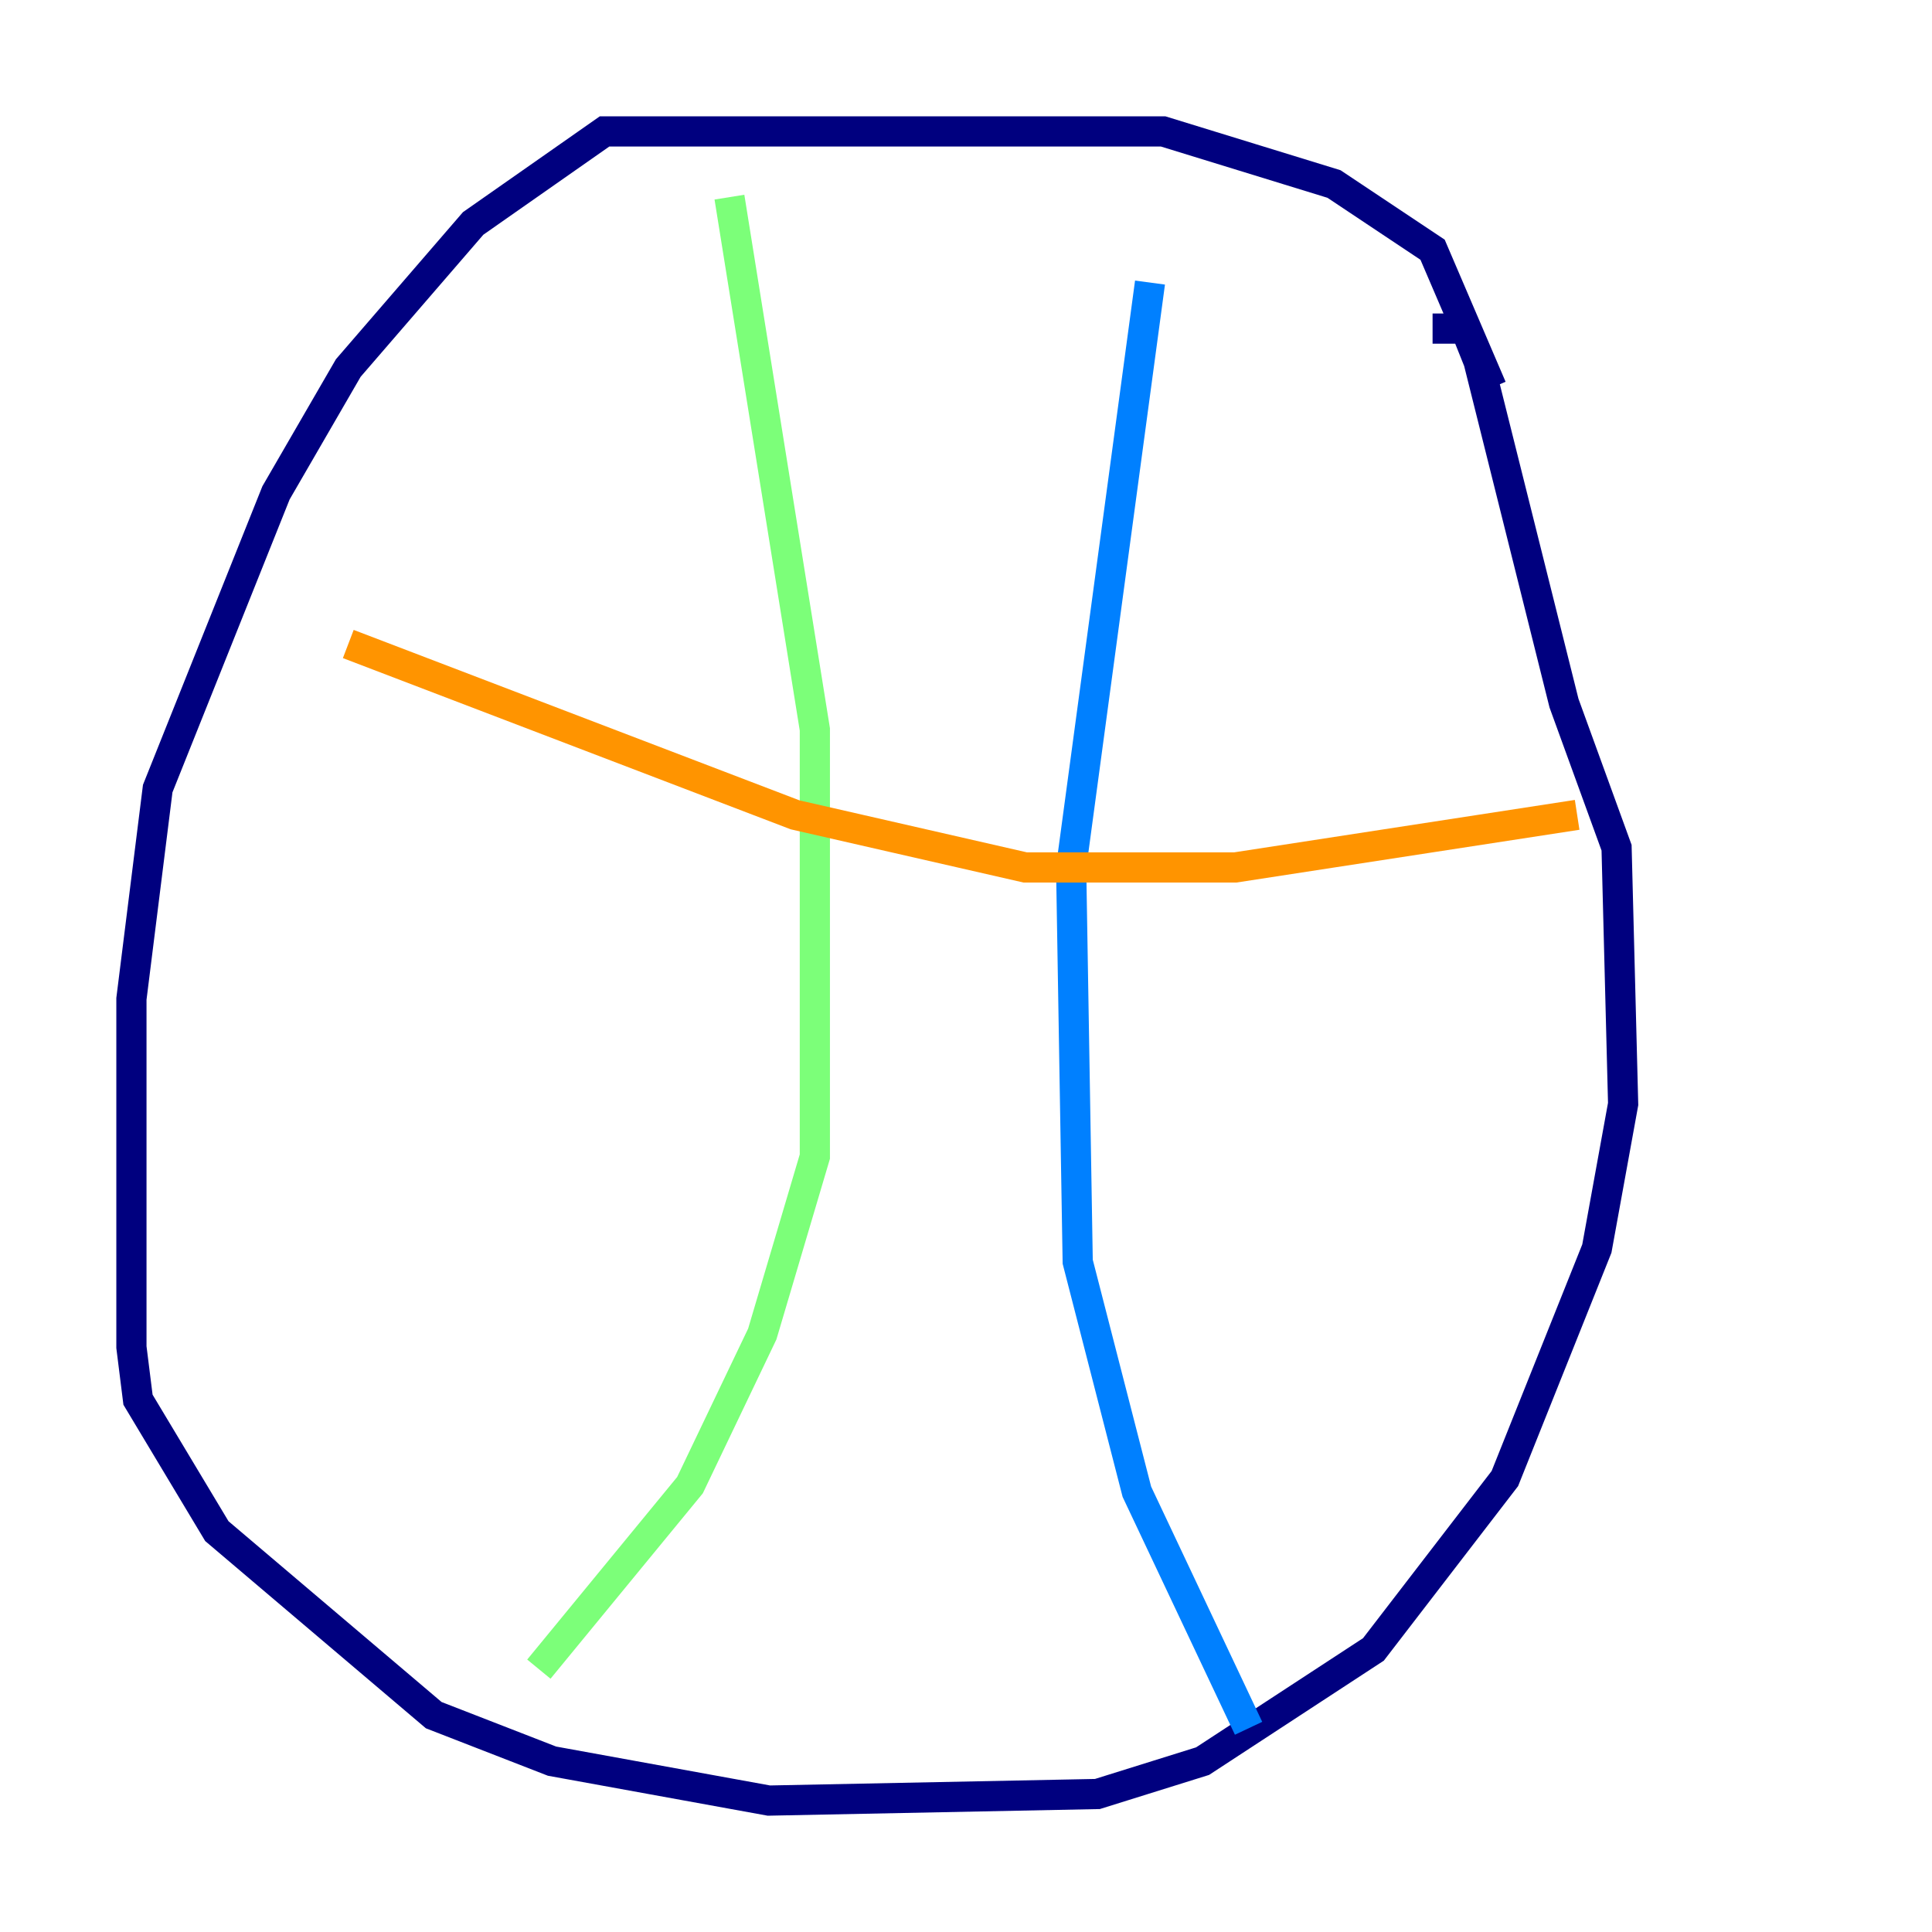 <?xml version="1.0" encoding="utf-8" ?>
<svg baseProfile="tiny" height="128" version="1.2" viewBox="0,0,128,128" width="128" xmlns="http://www.w3.org/2000/svg" xmlns:ev="http://www.w3.org/2001/xml-events" xmlns:xlink="http://www.w3.org/1999/xlink"><defs /><polyline fill="none" points="98.83,25.687 94.912,16.544 88.381,12.191 77.061,8.707 40.054,8.707 31.347,14.803 23.075,24.381 18.286,32.653 10.449,52.245 8.707,66.177 8.707,89.252 9.143,92.735 14.367,101.442 28.735,113.633 36.571,116.68 50.939,119.293 72.707,118.857 79.674,116.68 90.993,109.279 99.701,97.959 105.796,82.721 107.537,73.143 107.102,56.163 103.619,46.585 97.959,23.946 97.088,21.769 94.912,21.769" stroke="#00007f" stroke-width="2" /><polyline fill="none" points="76.191,18.721 70.966,57.469 71.401,83.592 75.32,98.83 82.721,114.503" stroke="#0080ff" stroke-width="2" /><polyline fill="none" points="48.327,13.061 53.986,48.327 53.986,76.626 50.503,88.381 45.714,98.395 35.701,110.585" stroke="#7cff79" stroke-width="2" /><polyline fill="none" points="104.49,53.986 81.85,57.469 67.918,57.469 52.68,53.986 23.075,42.667" stroke="#ff9400" stroke-width="2" /><polyline fill="none" points="97.959,100.136 97.959,100.136" stroke="#7f0000" stroke-width="2" /></svg>
